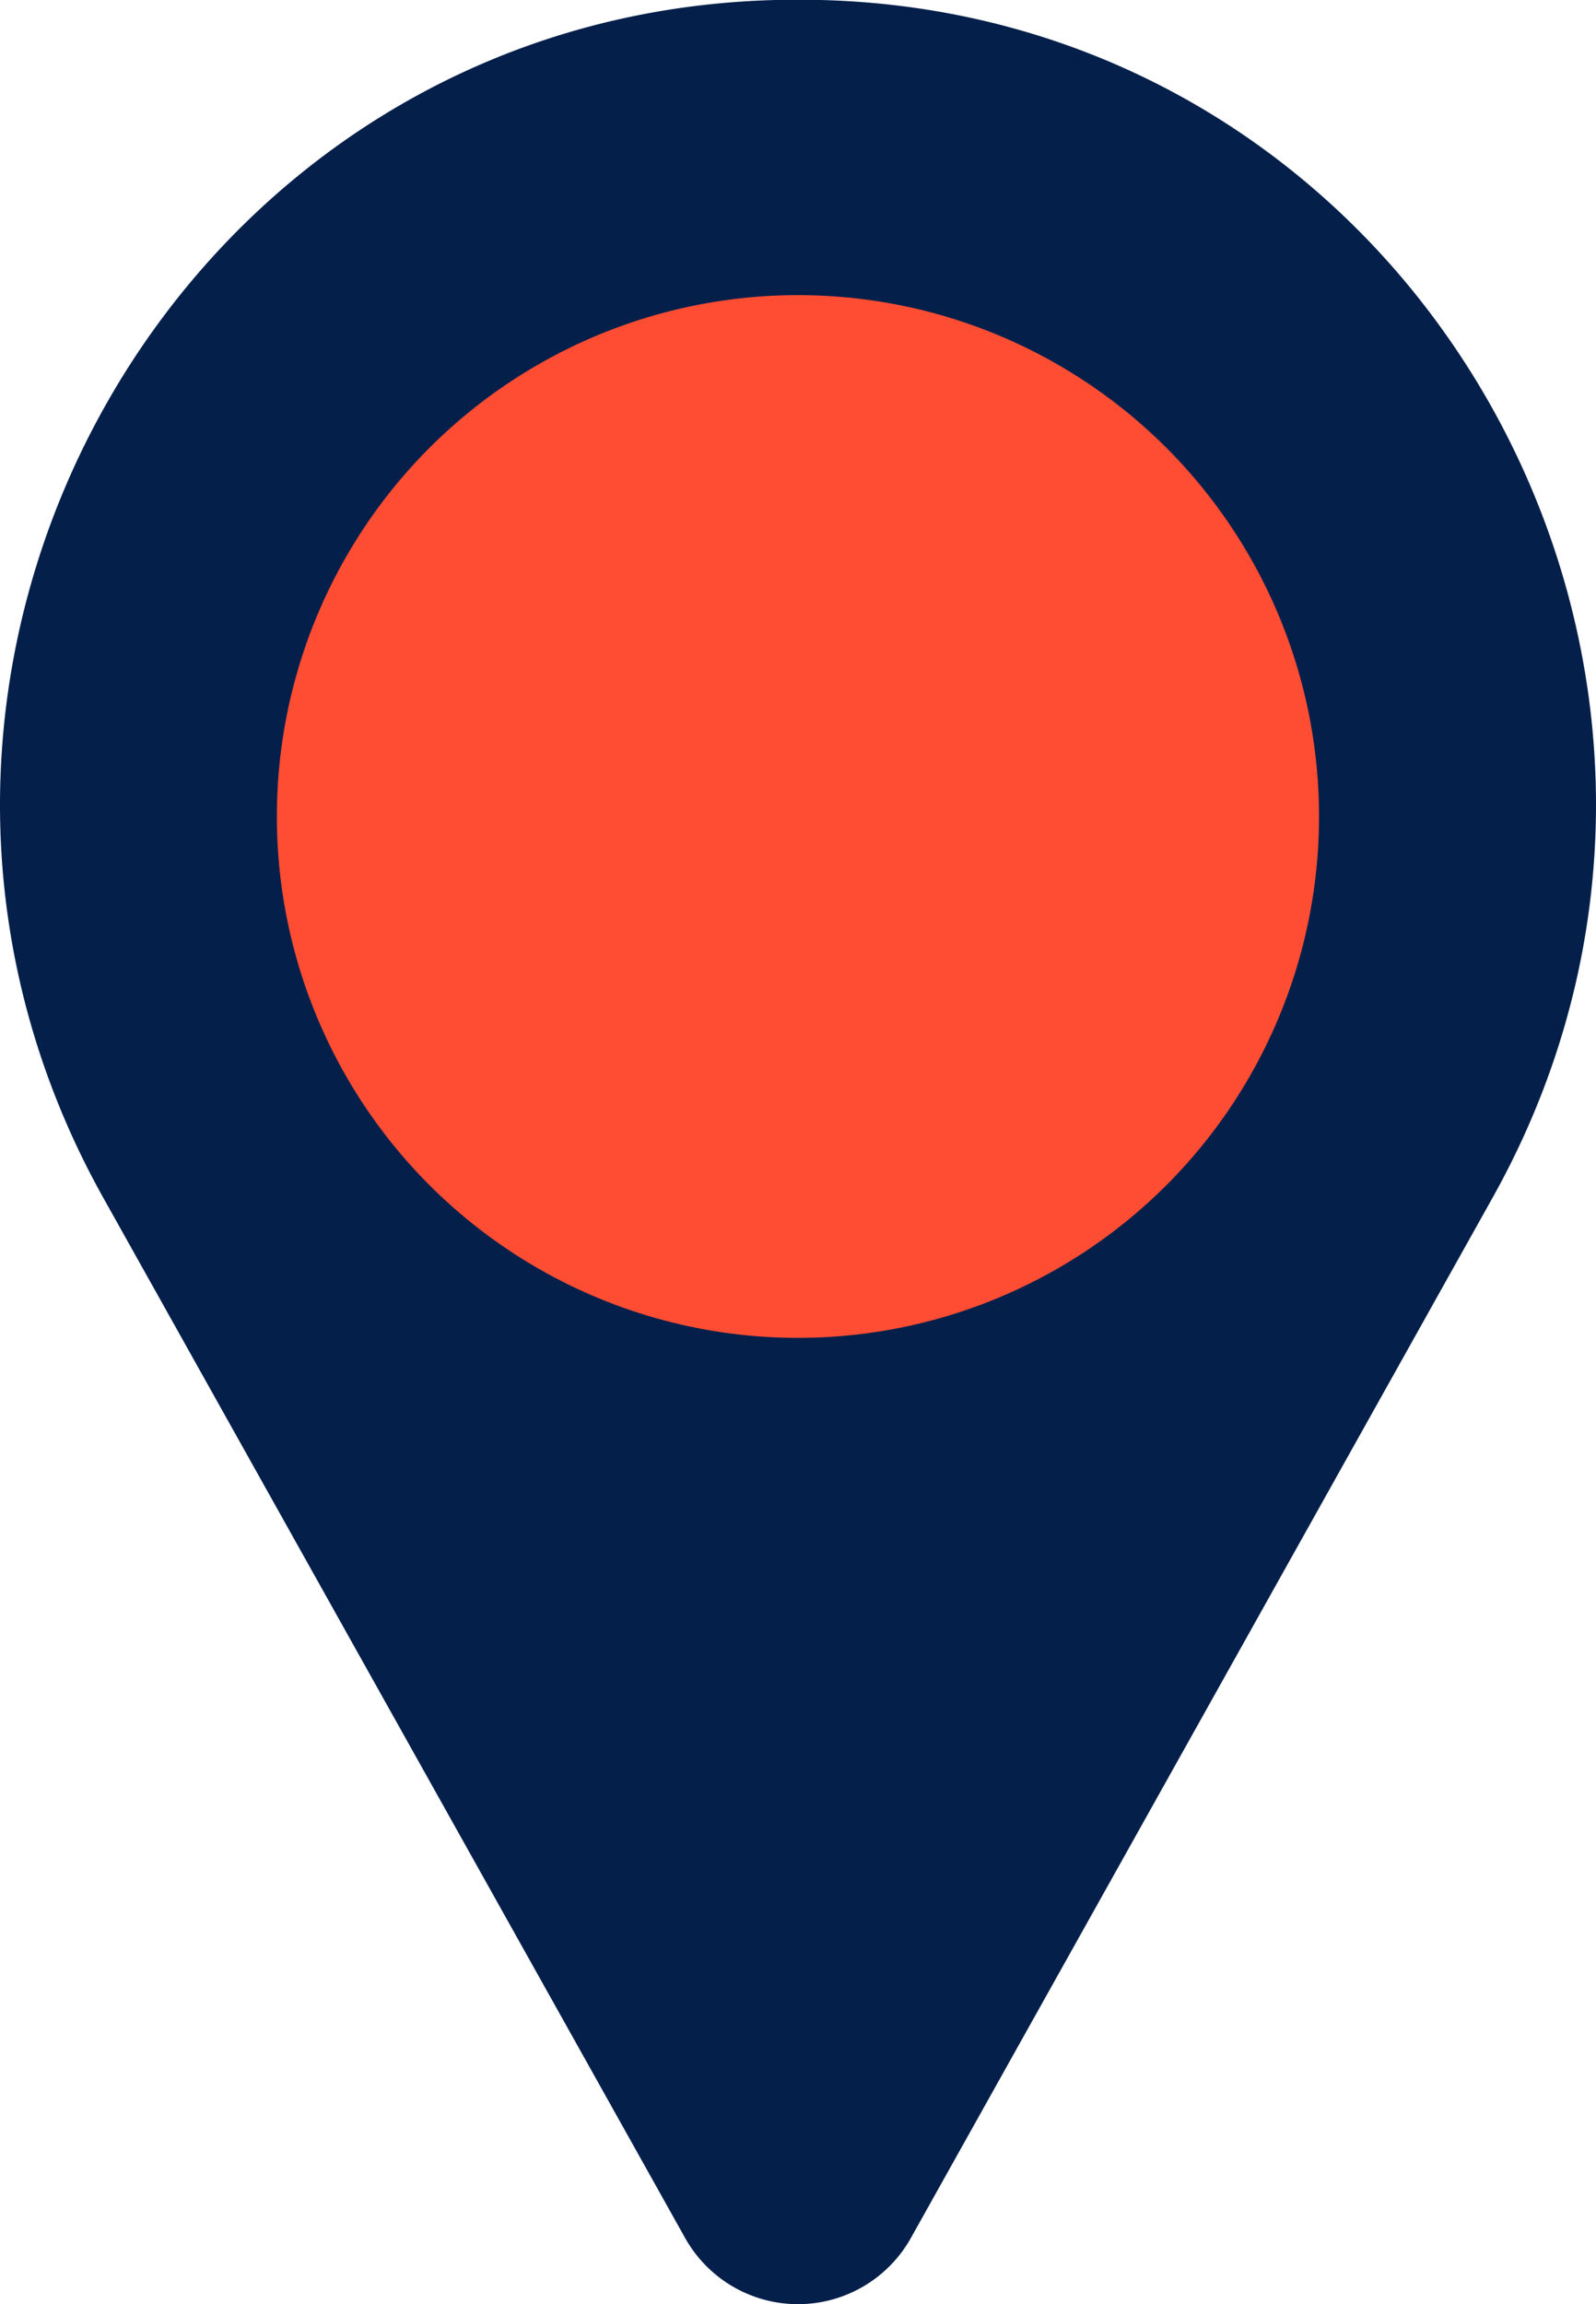 <svg xmlns="http://www.w3.org/2000/svg" viewBox="0 0 162.33 234.23"><defs><style>.cls-1{fill:#041f4a;}.cls-2{fill:#ff4d33;}</style></defs><title>markerRecurso 20</title><g id="Capa_2" data-name="Capa 2"><g id="Capa_1-2" data-name="Capa 1"><path class="cls-1" d="M69.69,227.51,10.54,121.82C-19.34,68.45,17.72,1.58,78.87,0c.76,0,1.53,0,2.29,0h0c.77,0,1.54,0,2.3,0,61.15,1.55,98.21,68.42,68.33,121.79L92.64,227.51A13.16,13.16,0,0,1,69.69,227.51Z"/><circle class="cls-2" cx="81.16" cy="83" r="53"/></g></g></svg>